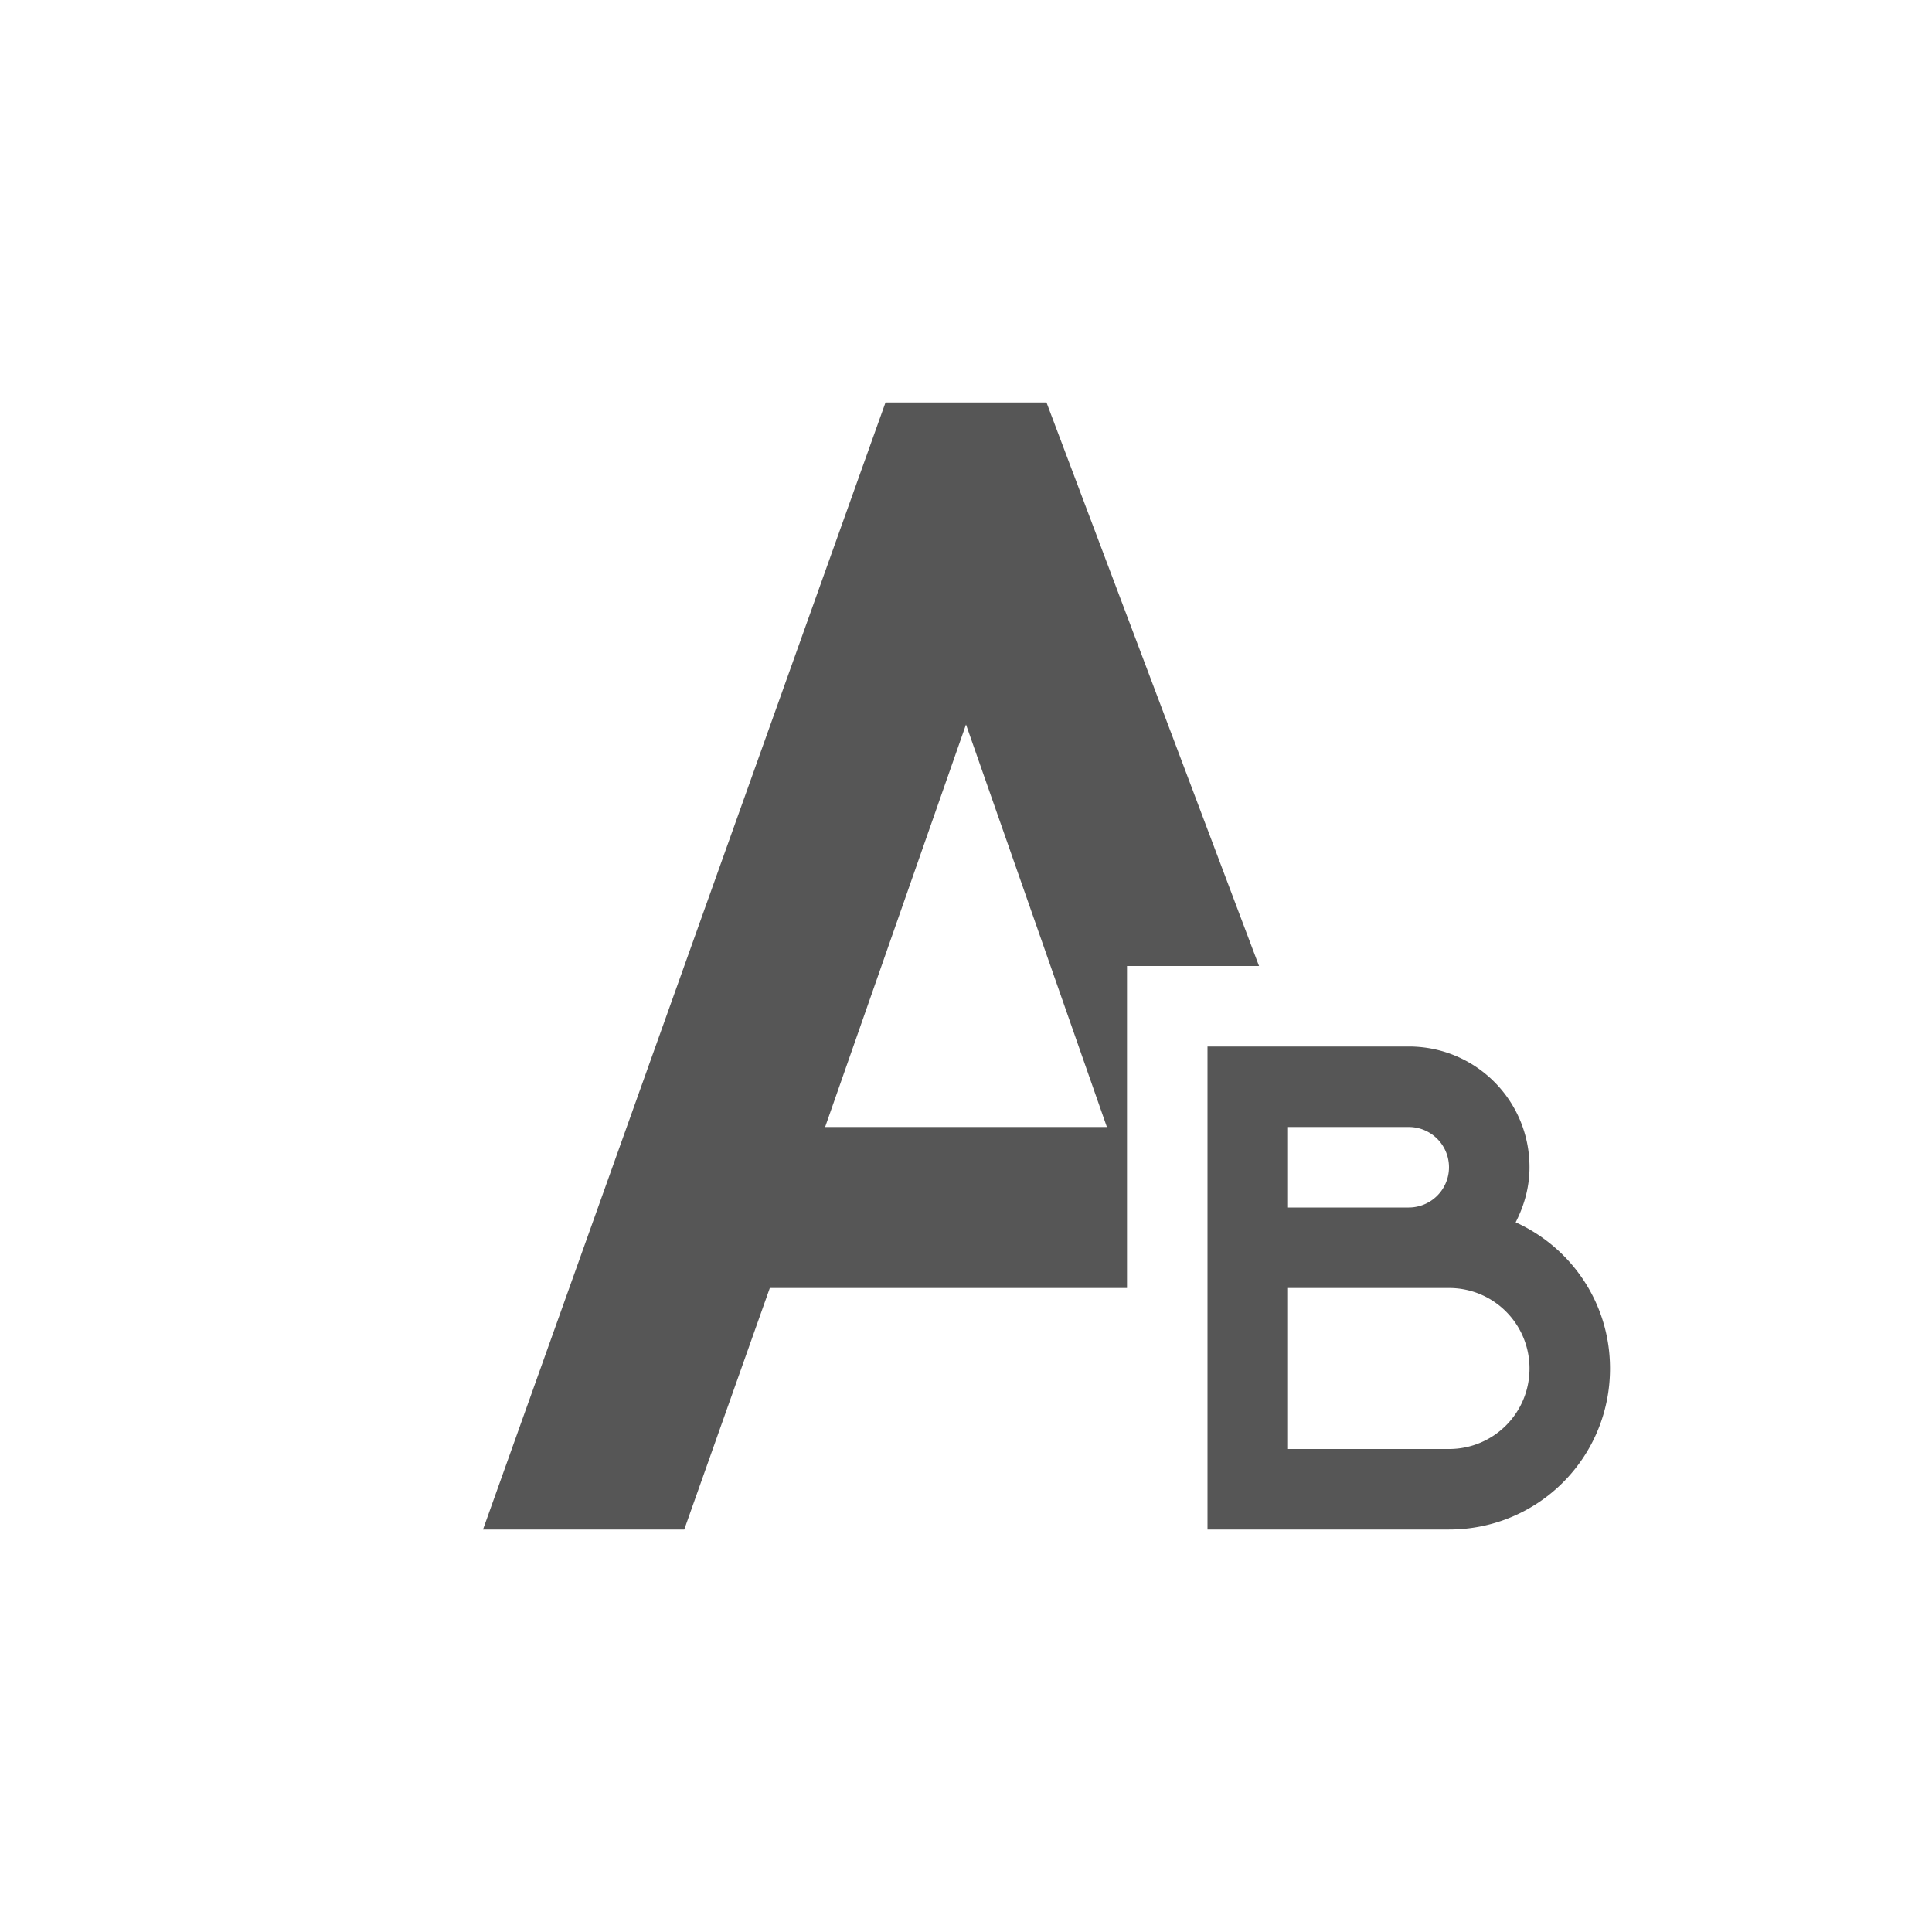 <svg xmlns="http://www.w3.org/2000/svg" width="24" height="24"><defs><style id="current-color-scheme" type="text/css"></style></defs><path d="M11 5L6 19h2.5l1.063-3H14v-4h1.64L13 5h-2zm1 4l1.75 5h-3.5L12 9zm3 4v6h3c1.108 0 2-.892 2-2 0-.811-.48-1.502-1.172-1.816.106-.206.172-.436.172-.684 0-.831-.669-1.5-1.5-1.5H15zm1 1h1.5a.499.499 0 1 1 0 1H16v-1zm0 2h2c.554 0 1 .446 1 1s-.446 1-1 1h-2v-2z" fill="currentColor" color="#565656"/></svg>